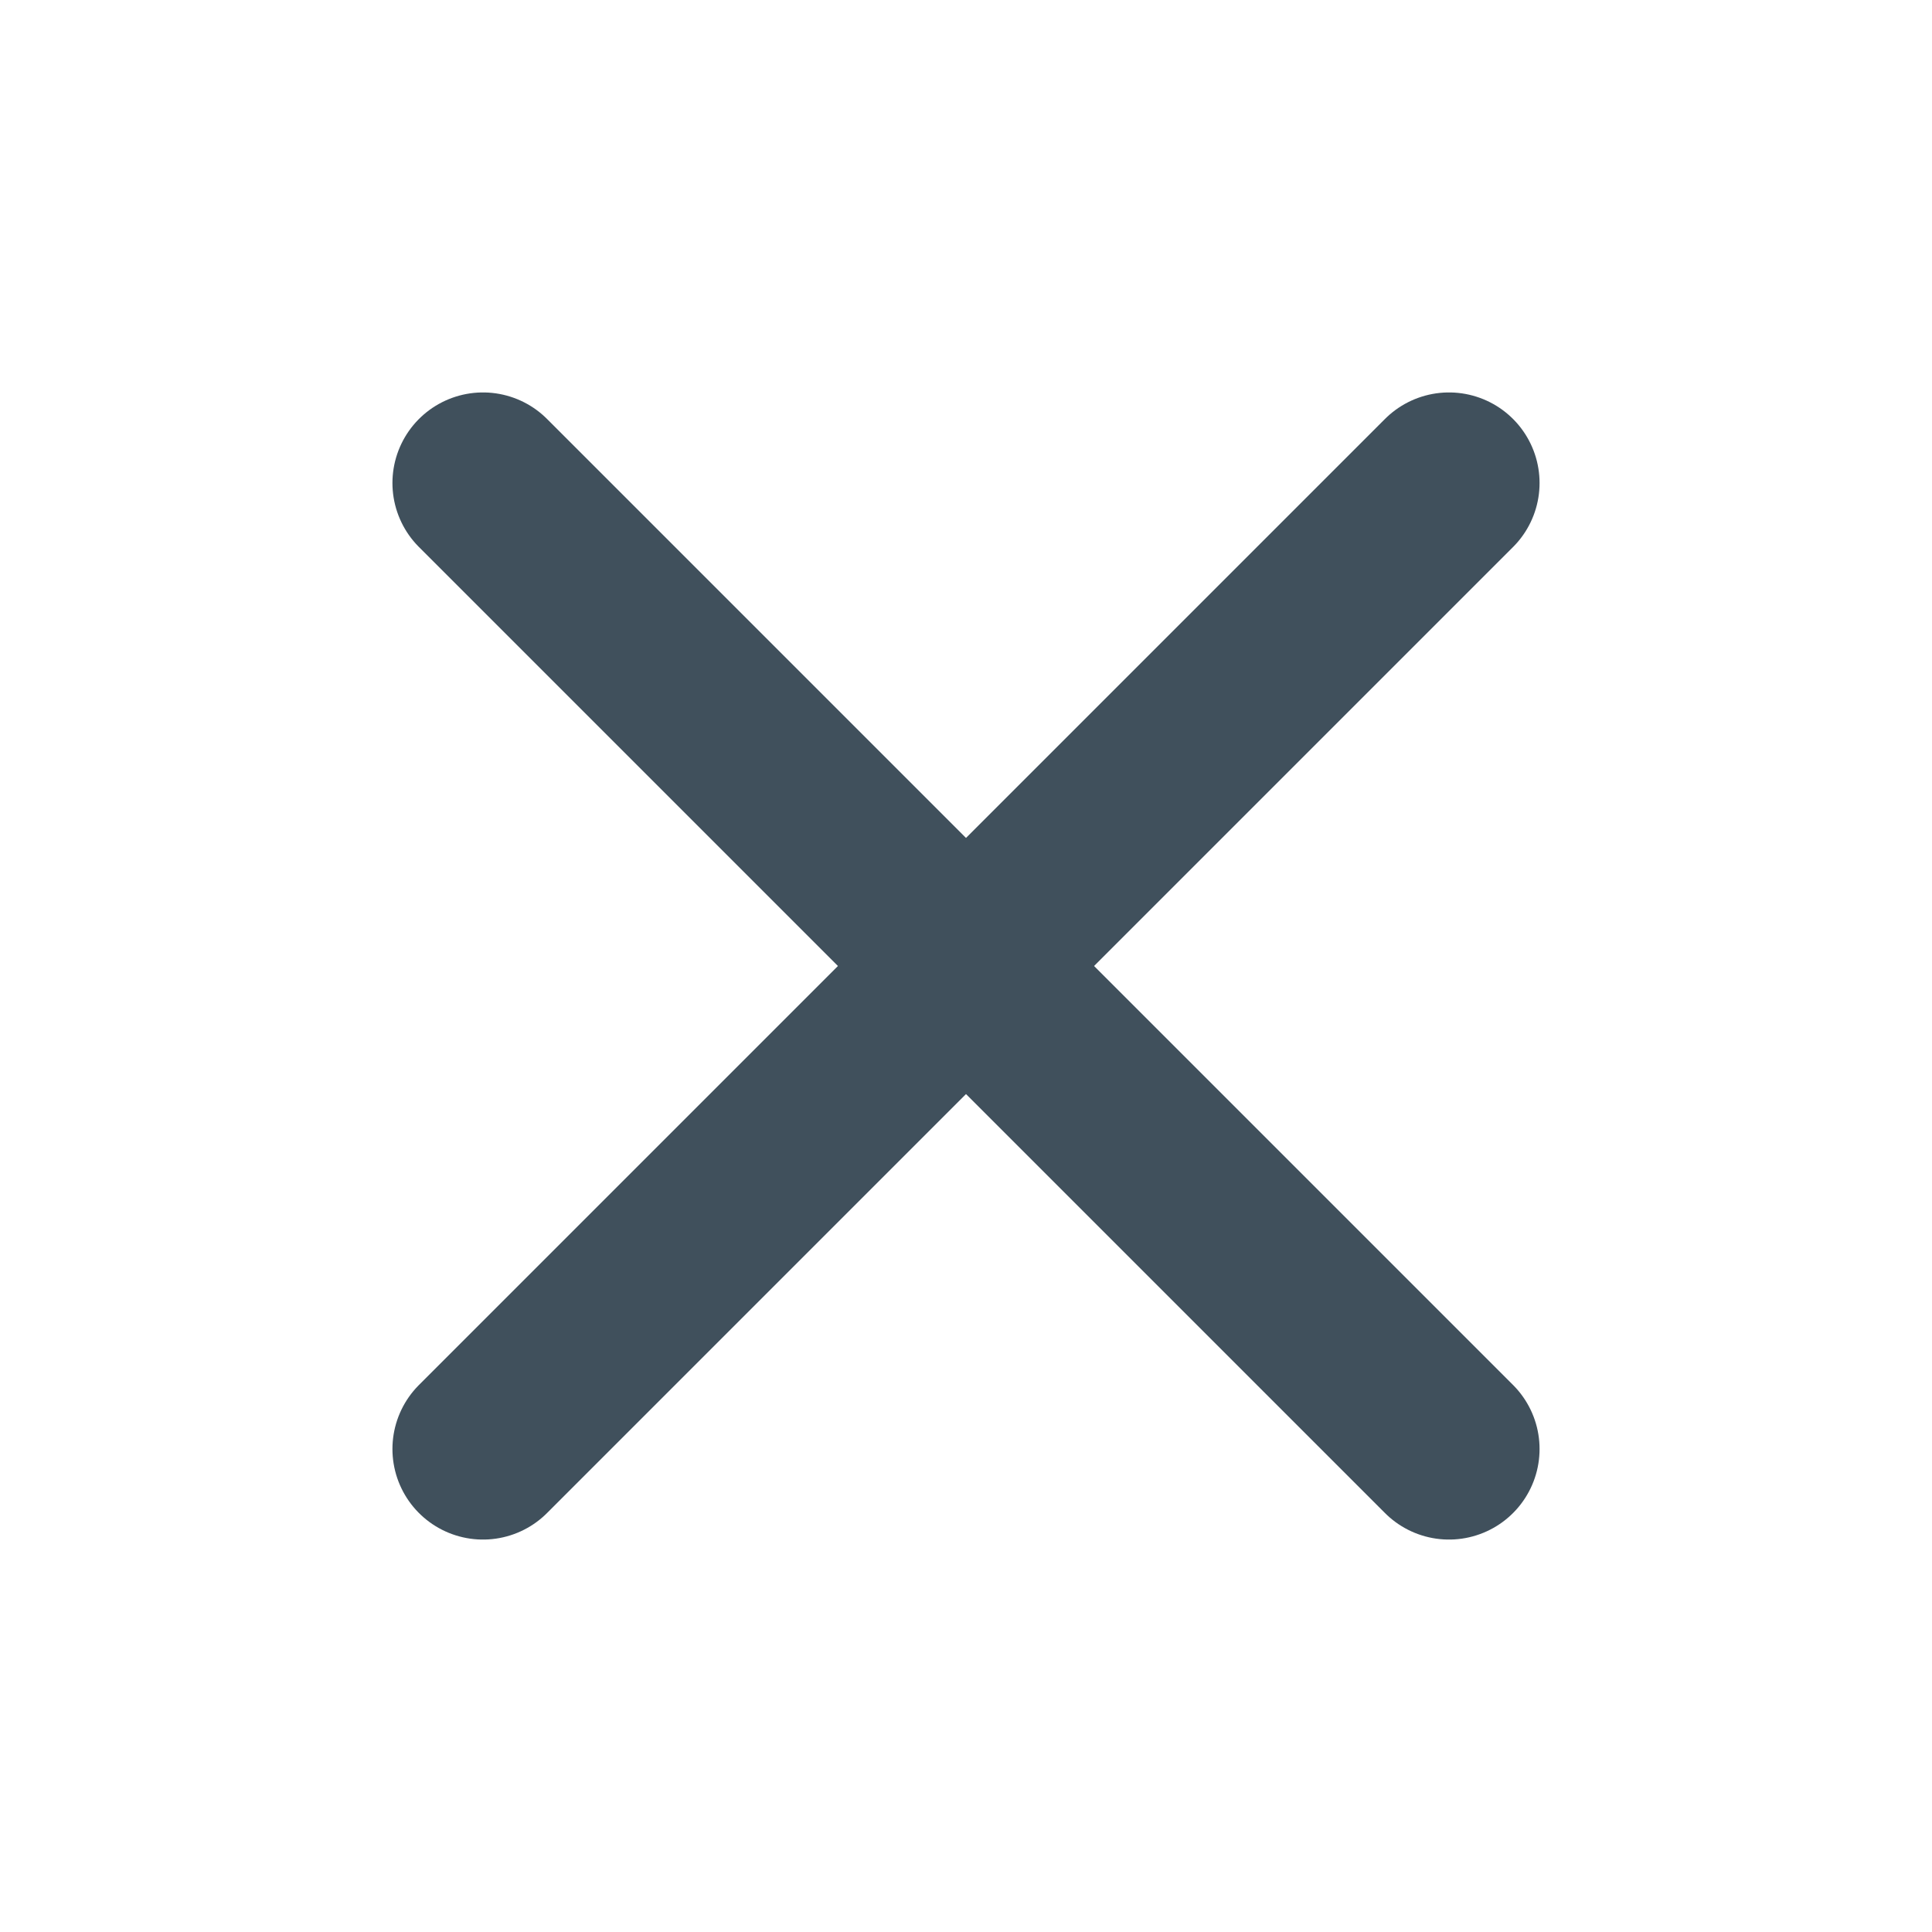 <svg width="16" height="16" viewBox="0 0 16 16" fill="none" xmlns="http://www.w3.org/2000/svg">
<path d="M12 4L4 12" stroke="#40505C" stroke-width="1.5" stroke-linecap="round" stroke-linejoin="round"/>
<path d="M4 4L12 12" stroke="#40505C" stroke-width="1.5" stroke-linecap="round" stroke-linejoin="round"/>
</svg>
